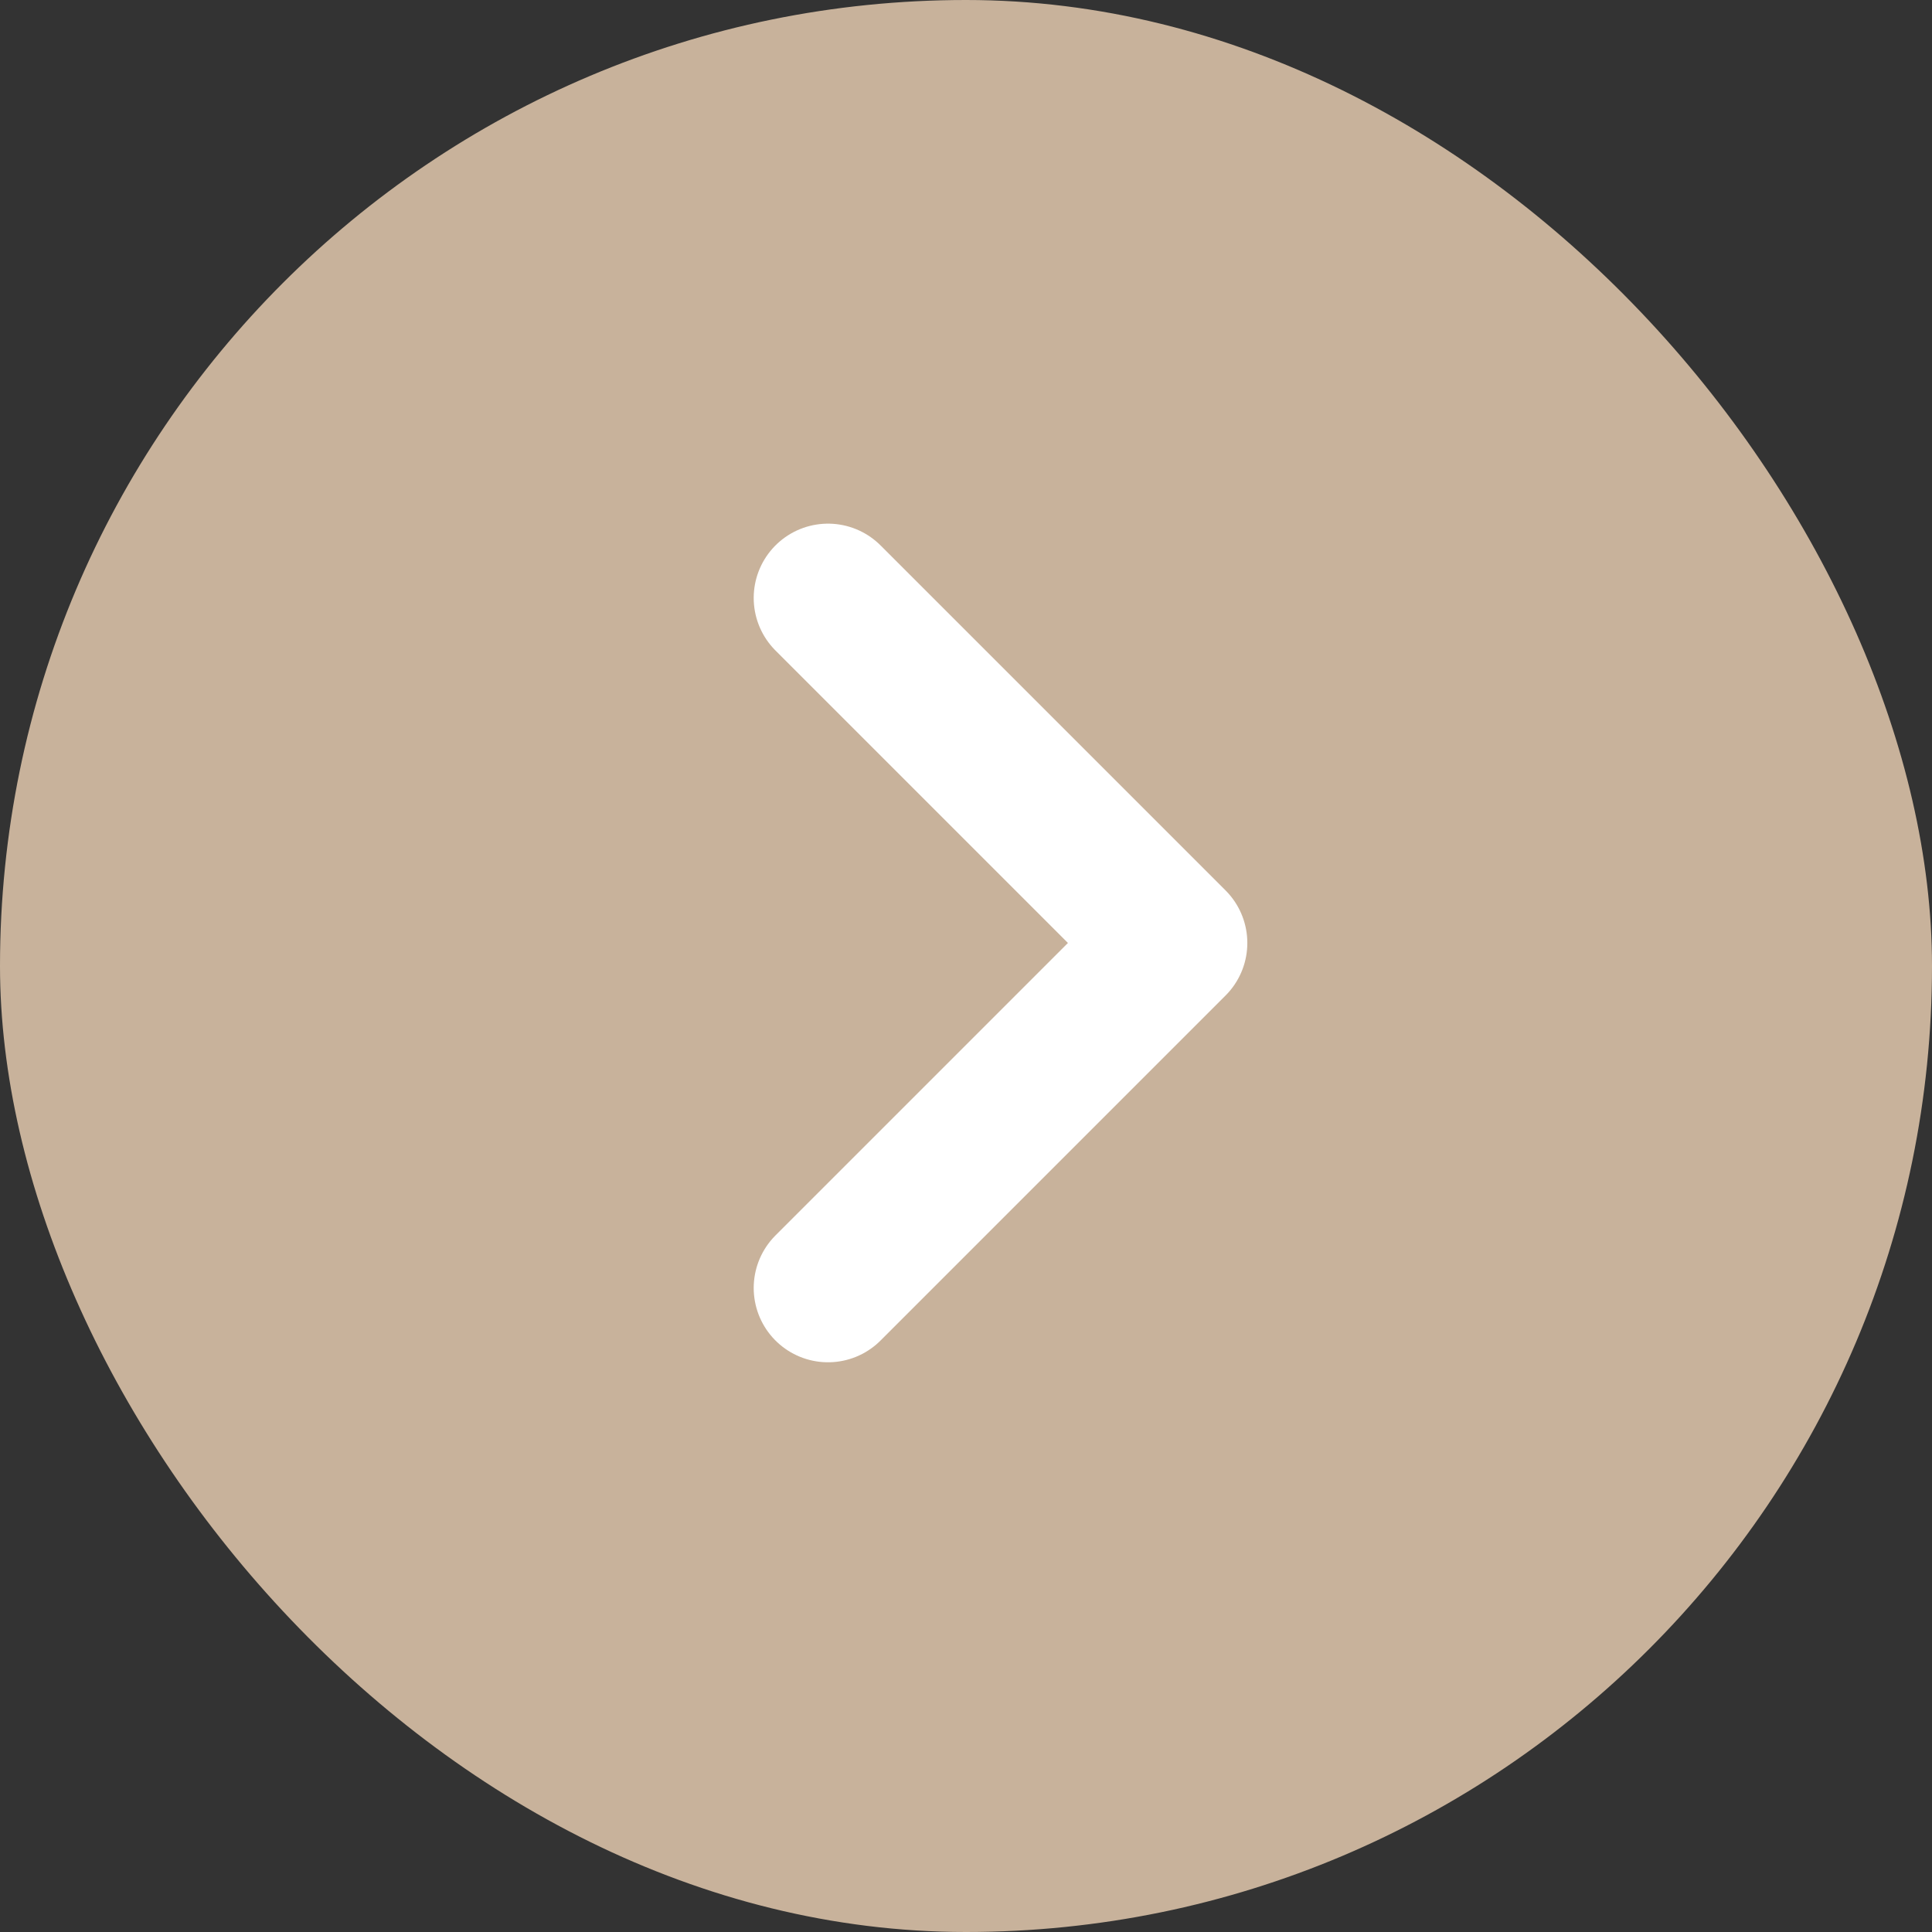 <svg width="26" height="26" viewBox="0 0 26 26" fill="none" xmlns="http://www.w3.org/2000/svg">
<rect x="0" y="0" width="26" height="26" fill="#333333" stroke="none"/>
<rect width="26" height="26" rx="13" fill="#C8B29B"/>
<path d="M11.143 17.333L15.786 12.69L11.143 8.047" stroke="white" stroke-width="2" stroke-linecap="round" stroke-linejoin="round"/>
</svg>
